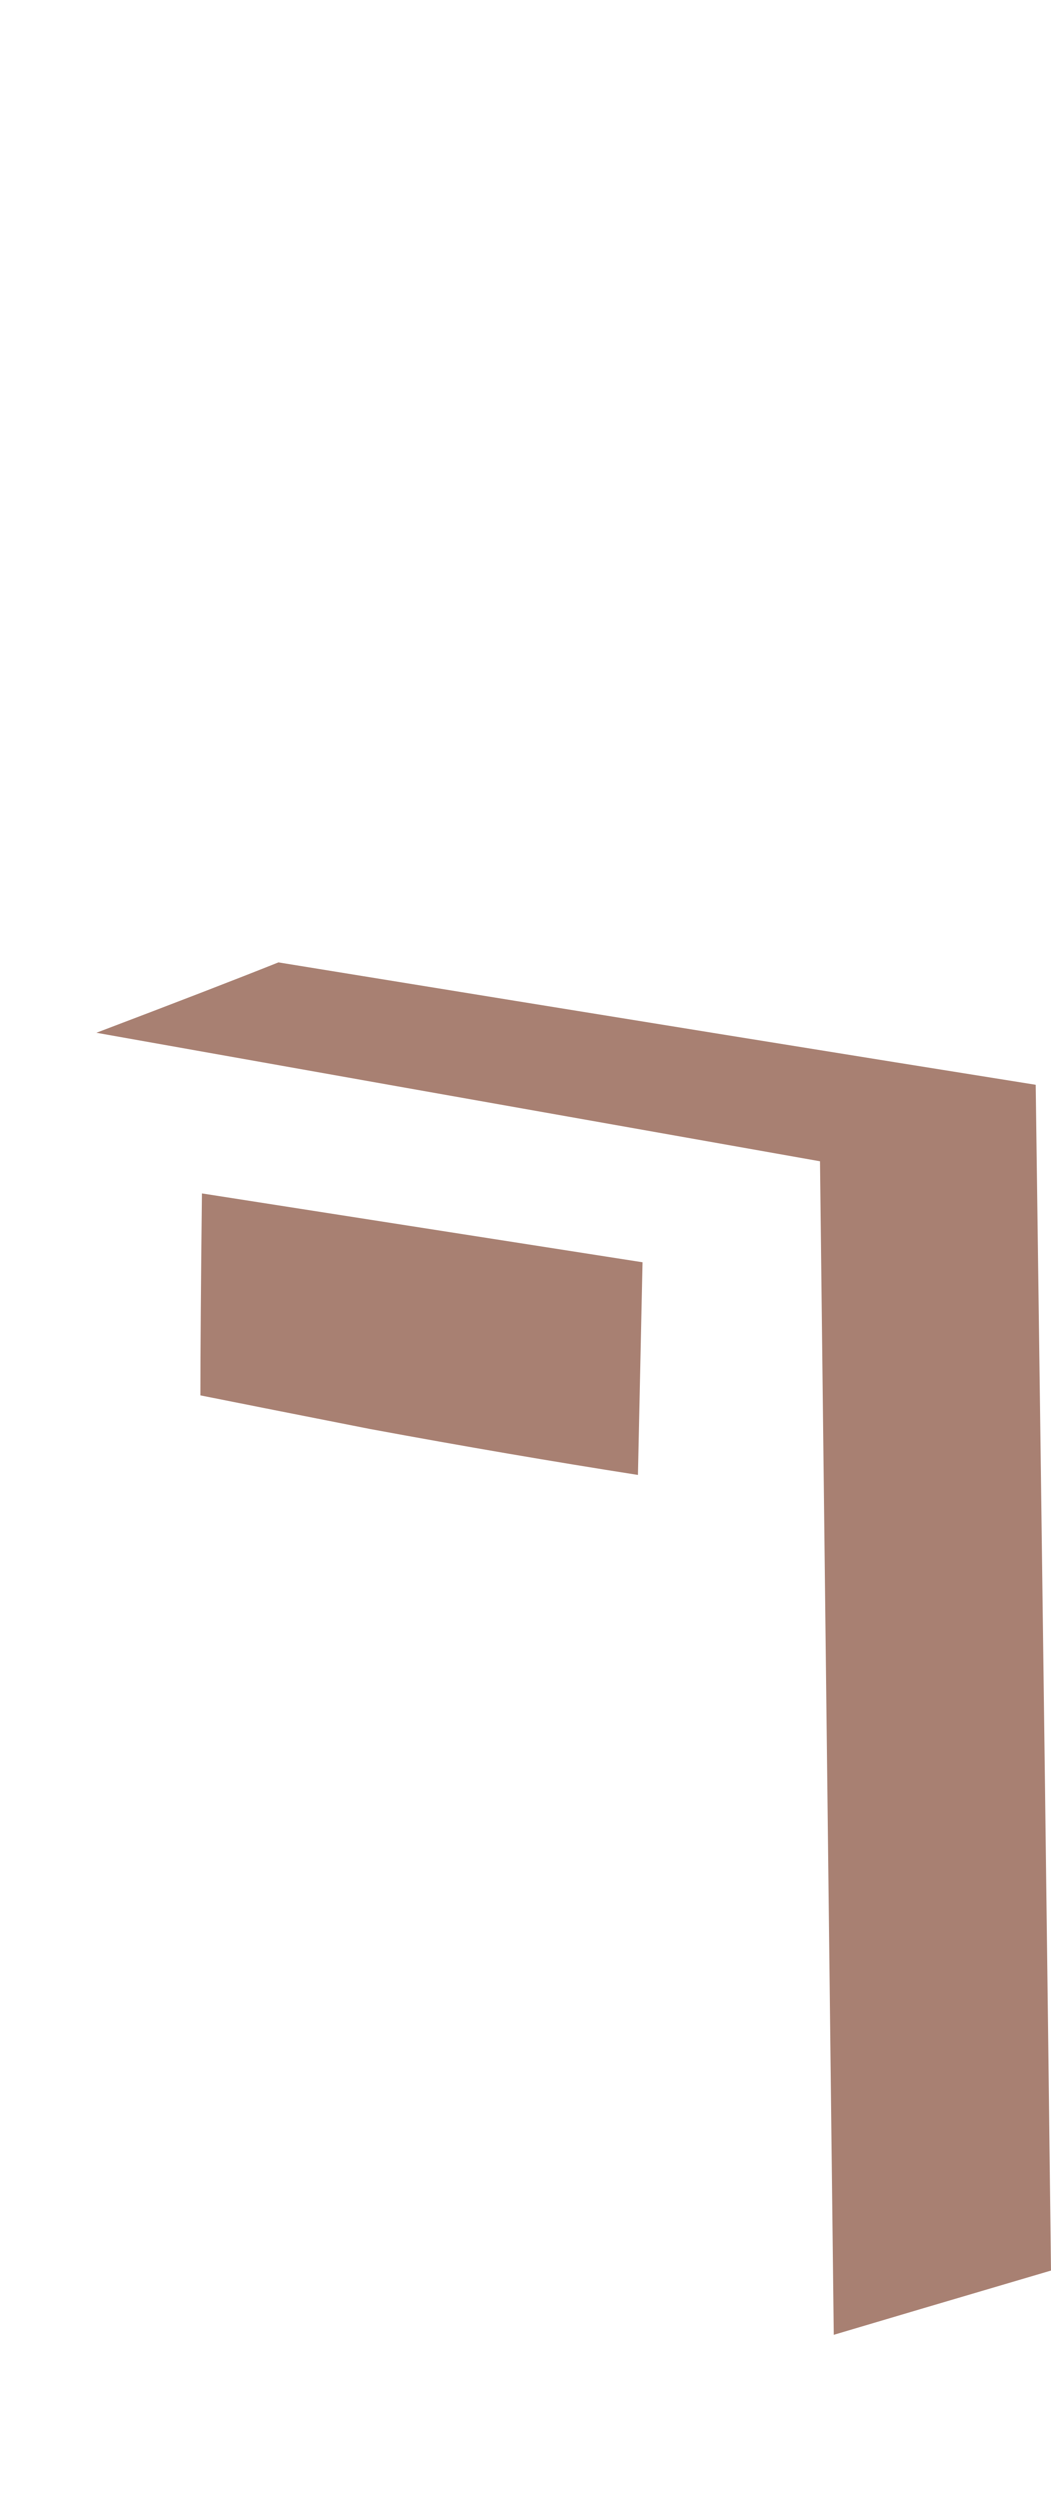 <?xml version="1.0" encoding="UTF-8" standalone="no"?>
<svg xmlns:xlink="http://www.w3.org/1999/xlink" height="81.7px" width="34.35px" xmlns="http://www.w3.org/2000/svg">
  <g transform="matrix(1.0, 0.0, 0.0, 1.0, 17.15, 40.85)">
    <path d="M3.85 0.4 Q3.8 2.7 3.7 7.35 -0.45 6.7 -5.05 5.85 -8.6 5.15 -10.6 4.75 -10.6 2.55 -10.55 -1.85 -5.75 -1.1 3.85 0.4 L3.85 0.4" fill="#a88072" fill-rule="evenodd" stroke="none"/>
    <path d="M-14.0 -7.1 Q-6.15 -5.7 9.65 -2.9 9.8 9.75 10.1 35.45 12.45 34.75 17.2 33.35 17.05 20.45 16.7 -5.4 8.55 -6.7 -8.05 -9.4 -10.05 -8.6 -14.0 -7.1 L-14.0 -7.1" fill="#a88072" fill-rule="evenodd" stroke="none"/>
  </g>
</svg>

